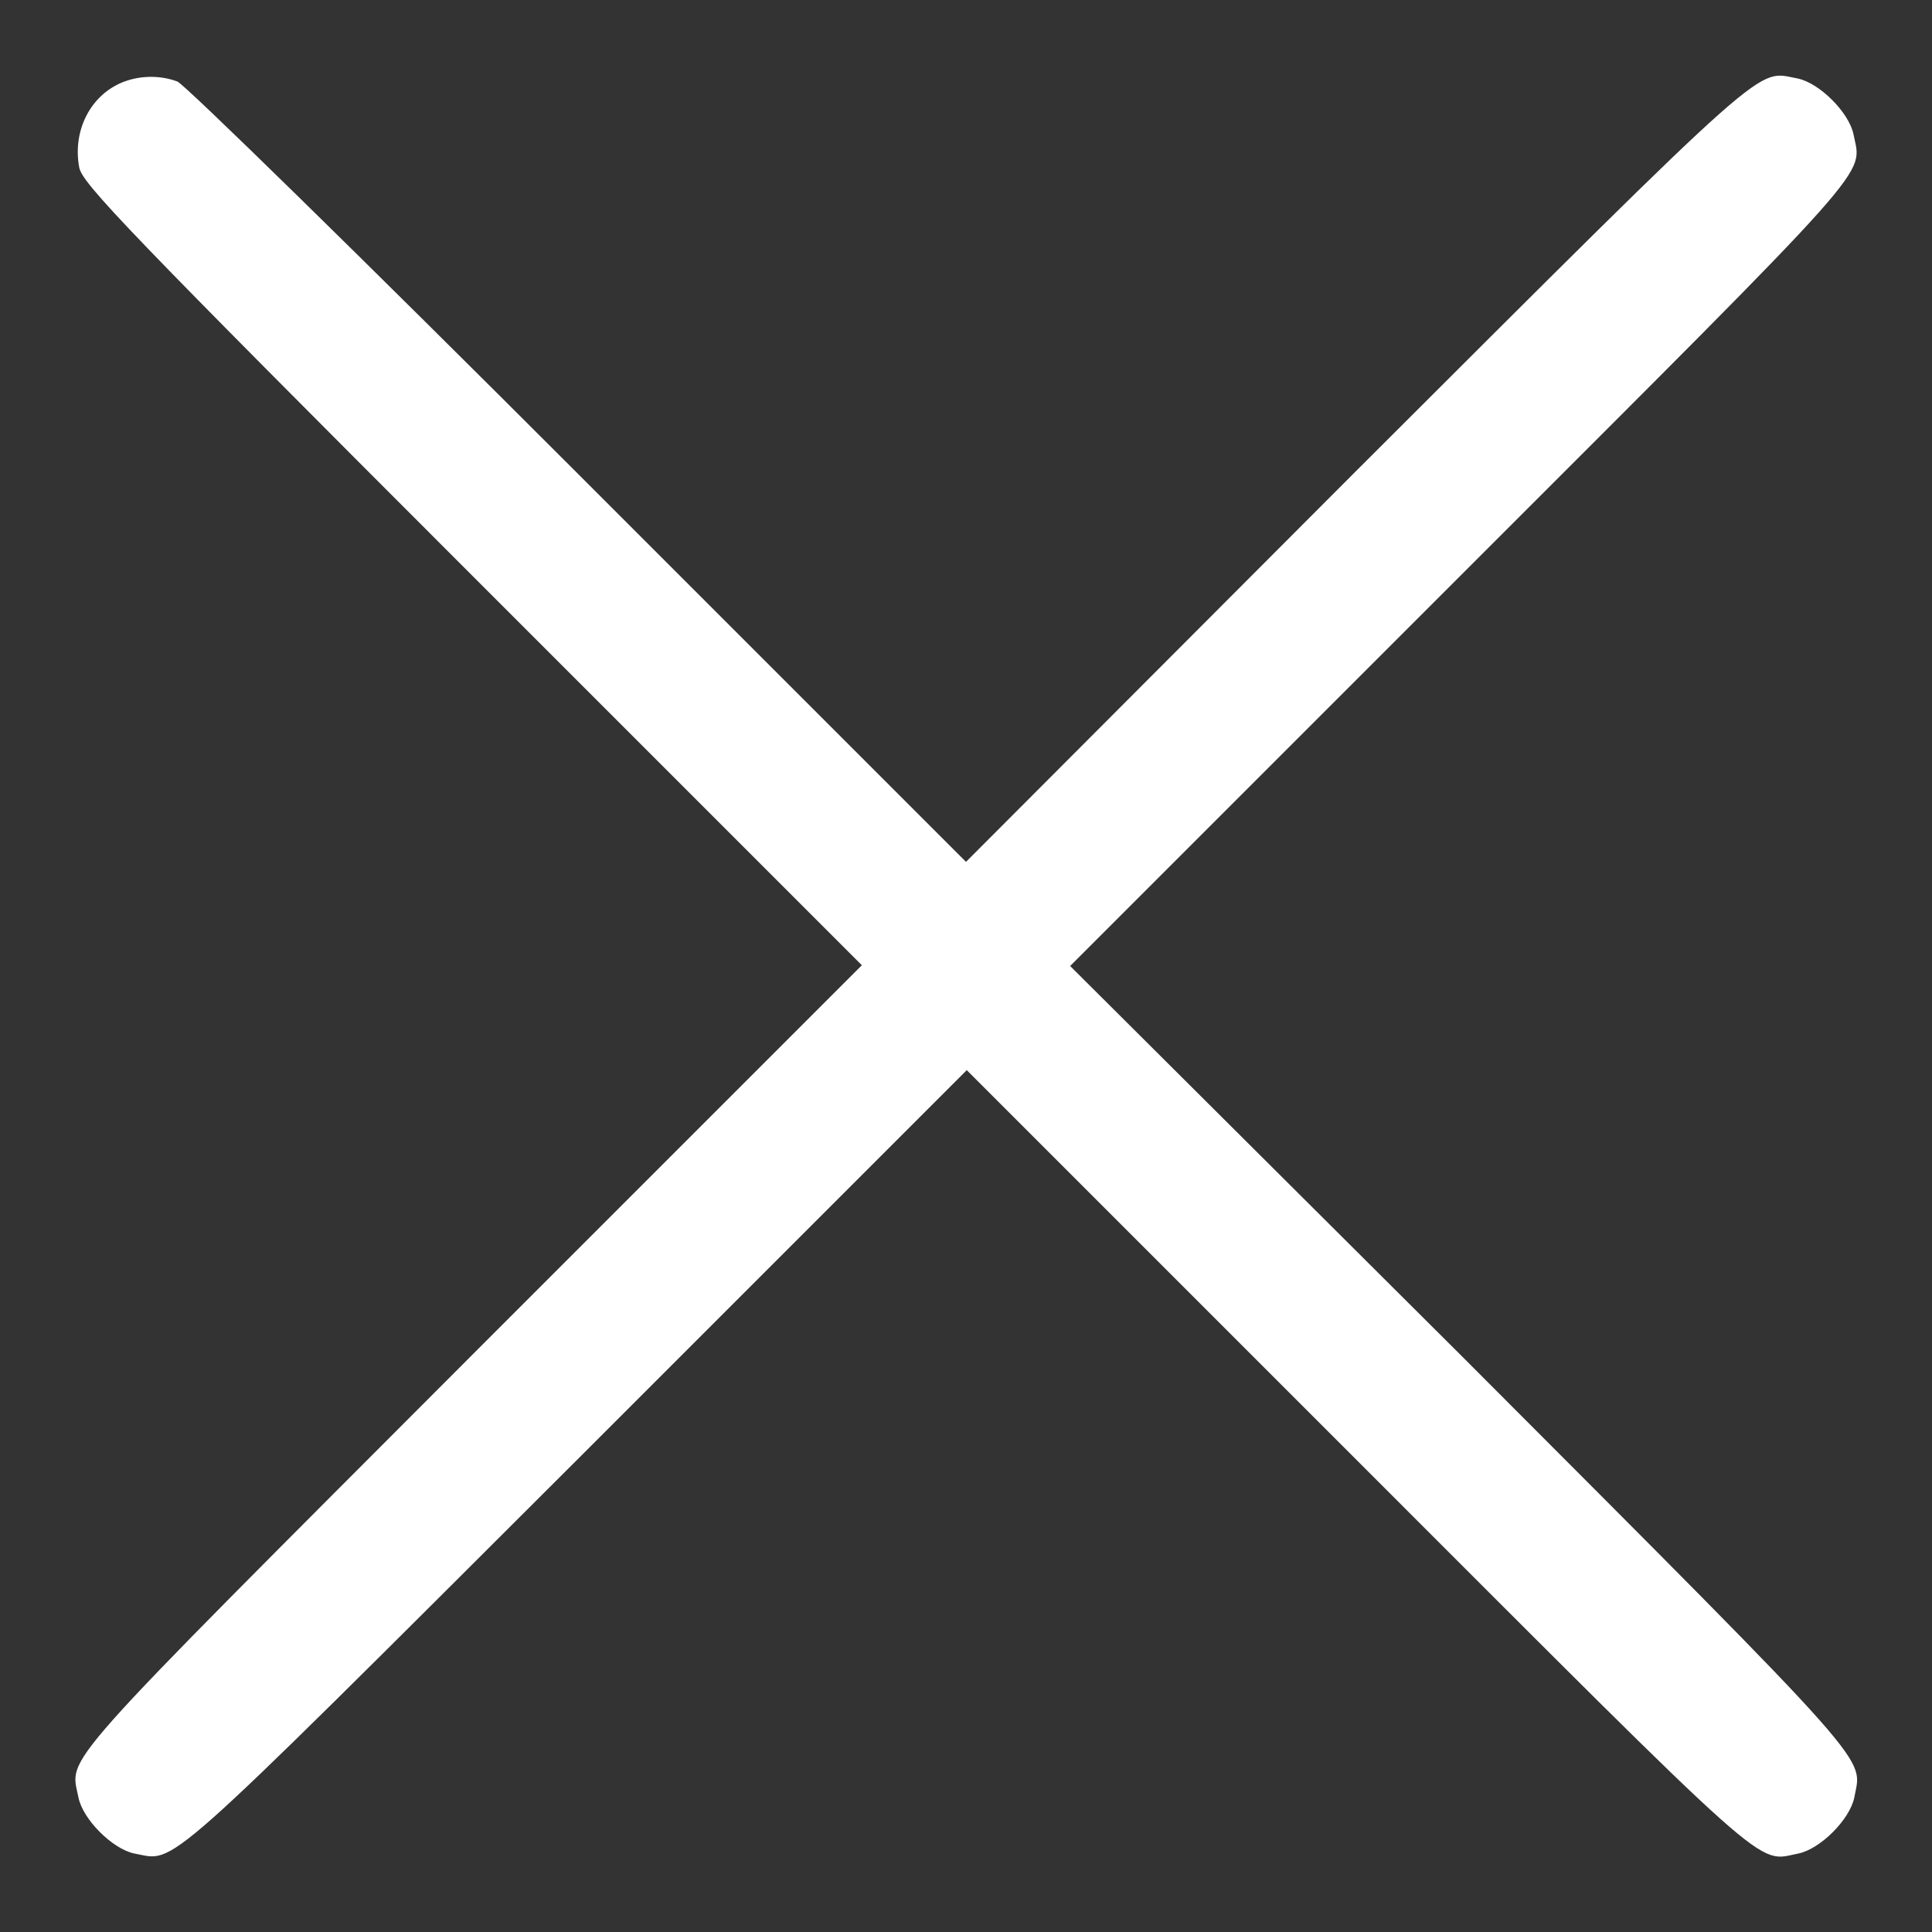 <?xml version="1.0" encoding="utf-8"?>
<svg version="1.1" 
        xmlns="http://www.w3.org/2000/svg" 
        xmlns:xlink="http://www.w3.org/1999/xlink" 
        x="0px" y="0px" viewBox="0 0 256 256" 
        enable-background="new 0 0 256 256" xml:space="preserve">
<rect x="0" y="0" width="256" height="256" fill="#333333" stroke="none"/>
<g><g><g><path fill="#fff" d="M16,11c-4.1,1.8-6.4,6.4-5.5,11.2c0.4,2.1,6.2,8.2,52,54l51.7,51.7l-51.7,51.7c-56,56.1-53.2,52.9-52.1,58.6c0.6,2.9,4.5,6.8,7.4,7.4c5.6,1,2.5,3.9,58.6-52.1l51.7-51.7l51.7,51.7c56,56,52.8,53.2,58.5,52.1c2.9-0.6,6.8-4.5,7.4-7.4c1-5.6,3.9-2.5-52.1-58.6L141.8,128l51.7-51.7c56-56,53.2-52.8,52.1-58.5c-0.6-2.9-4.5-6.8-7.4-7.4c-5.6-1-2.5-3.9-58.6,52.1L128,114.2L76.6,62.8C47.8,34,24.4,11.1,23.5,10.8C21.1,9.9,18.3,10,16,11z"/></g></g></g>
</svg>